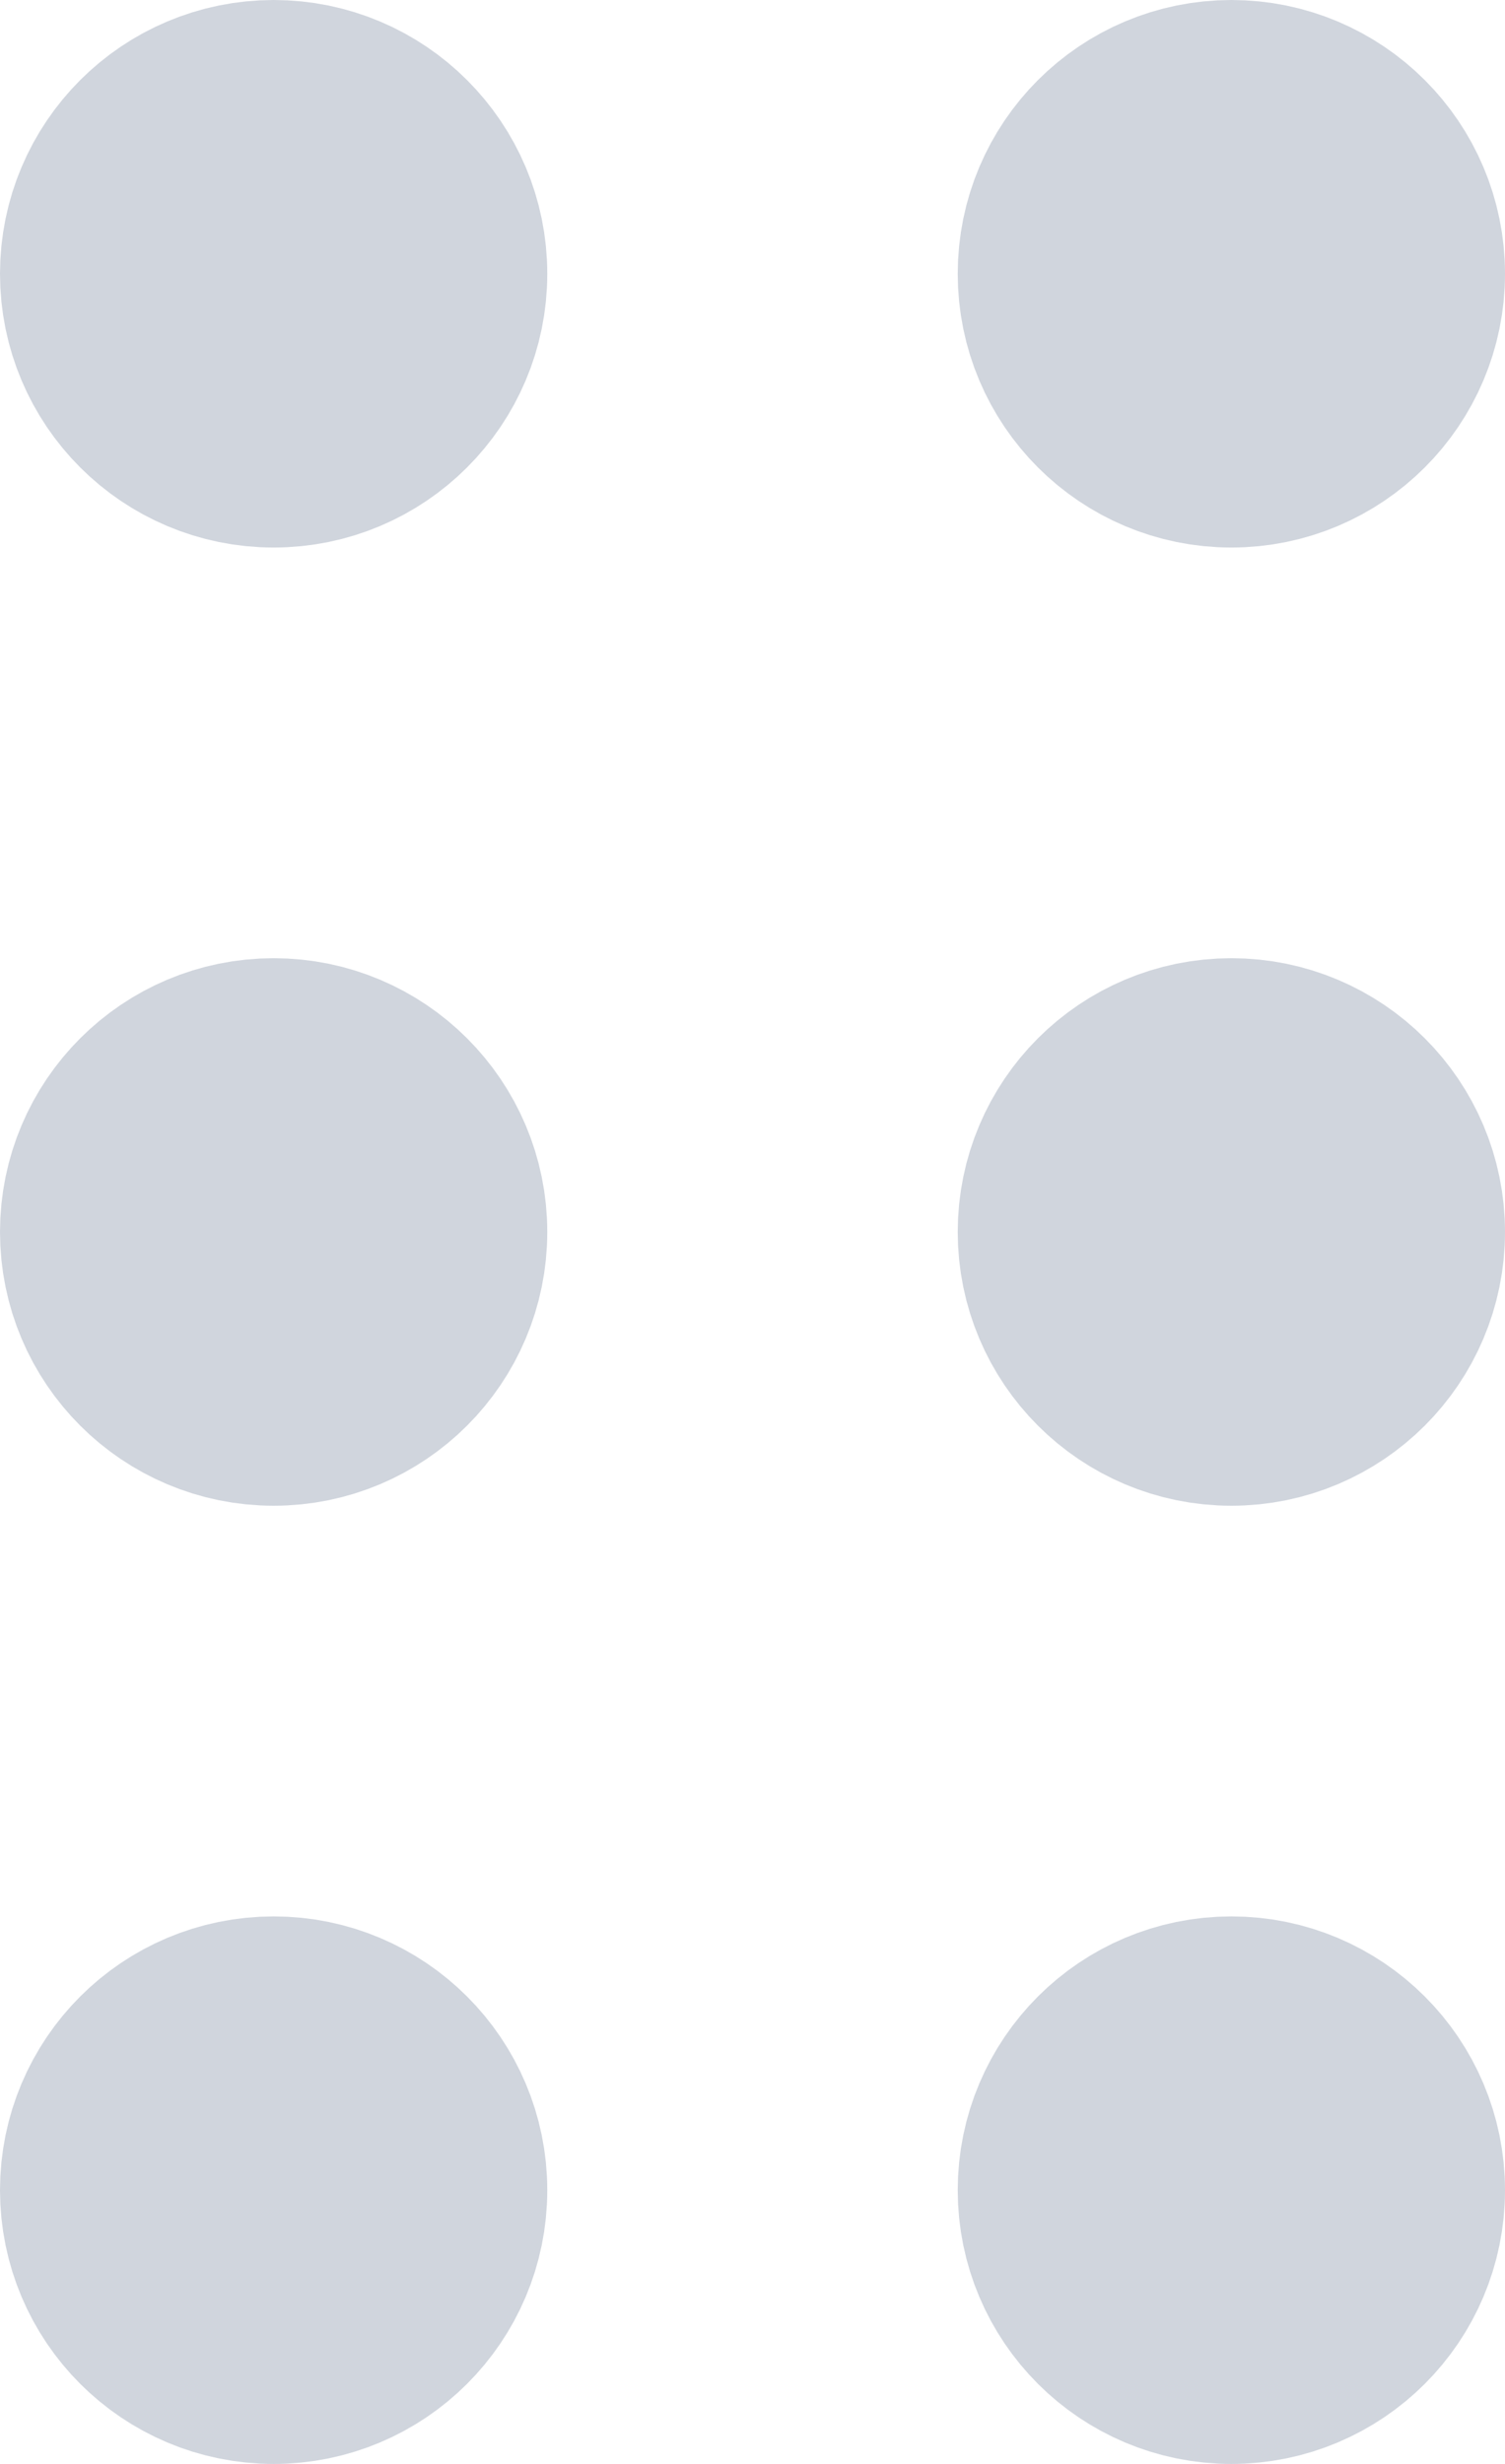 <svg width="11" height="18" viewBox="0 0 11 18" fill="none" xmlns="http://www.w3.org/2000/svg" xmlns:xlink="http://www.w3.org/1999/xlink">
	<desc>
			Created with Pixso.
	</desc>
	<defs/>
	<path id="Icon" d="M9 3C8.448 3 8 2.553 8 2C8 1.447 8.448 1 9 1C9.552 1 10 1.447 10 2C10 2.553 9.552 3 9 3ZM9 10C8.448 10 8 9.553 8 9C8 8.447 8.448 8 9 8C9.552 8 10 8.447 10 9C10 9.553 9.552 10 9 10ZM9 17C8.448 17 8 16.553 8 16C8 15.447 8.448 15 9 15C9.552 15 10 15.447 10 16C10 16.553 9.552 17 9 17ZM2 3C1.448 3 1 2.553 1 2C1 1.447 1.448 1 2 1C2.552 1 3 1.447 3 2C3 2.553 2.552 3 2 3ZM2 10C1.448 10 1 9.553 1 9C1 8.447 1.448 8 2 8C2.552 8 3 8.447 3 9C3 9.553 2.552 10 2 10ZM2 17C1.448 17 1 16.553 1 16C1 15.447 1.448 15 2 15C2.552 15 3 15.447 3 16C3 16.553 2.552 17 2 17Z" stroke="#D0D5DD" stroke-opacity="1" stroke-width="2" stroke-linejoin="round"/>
</svg>
